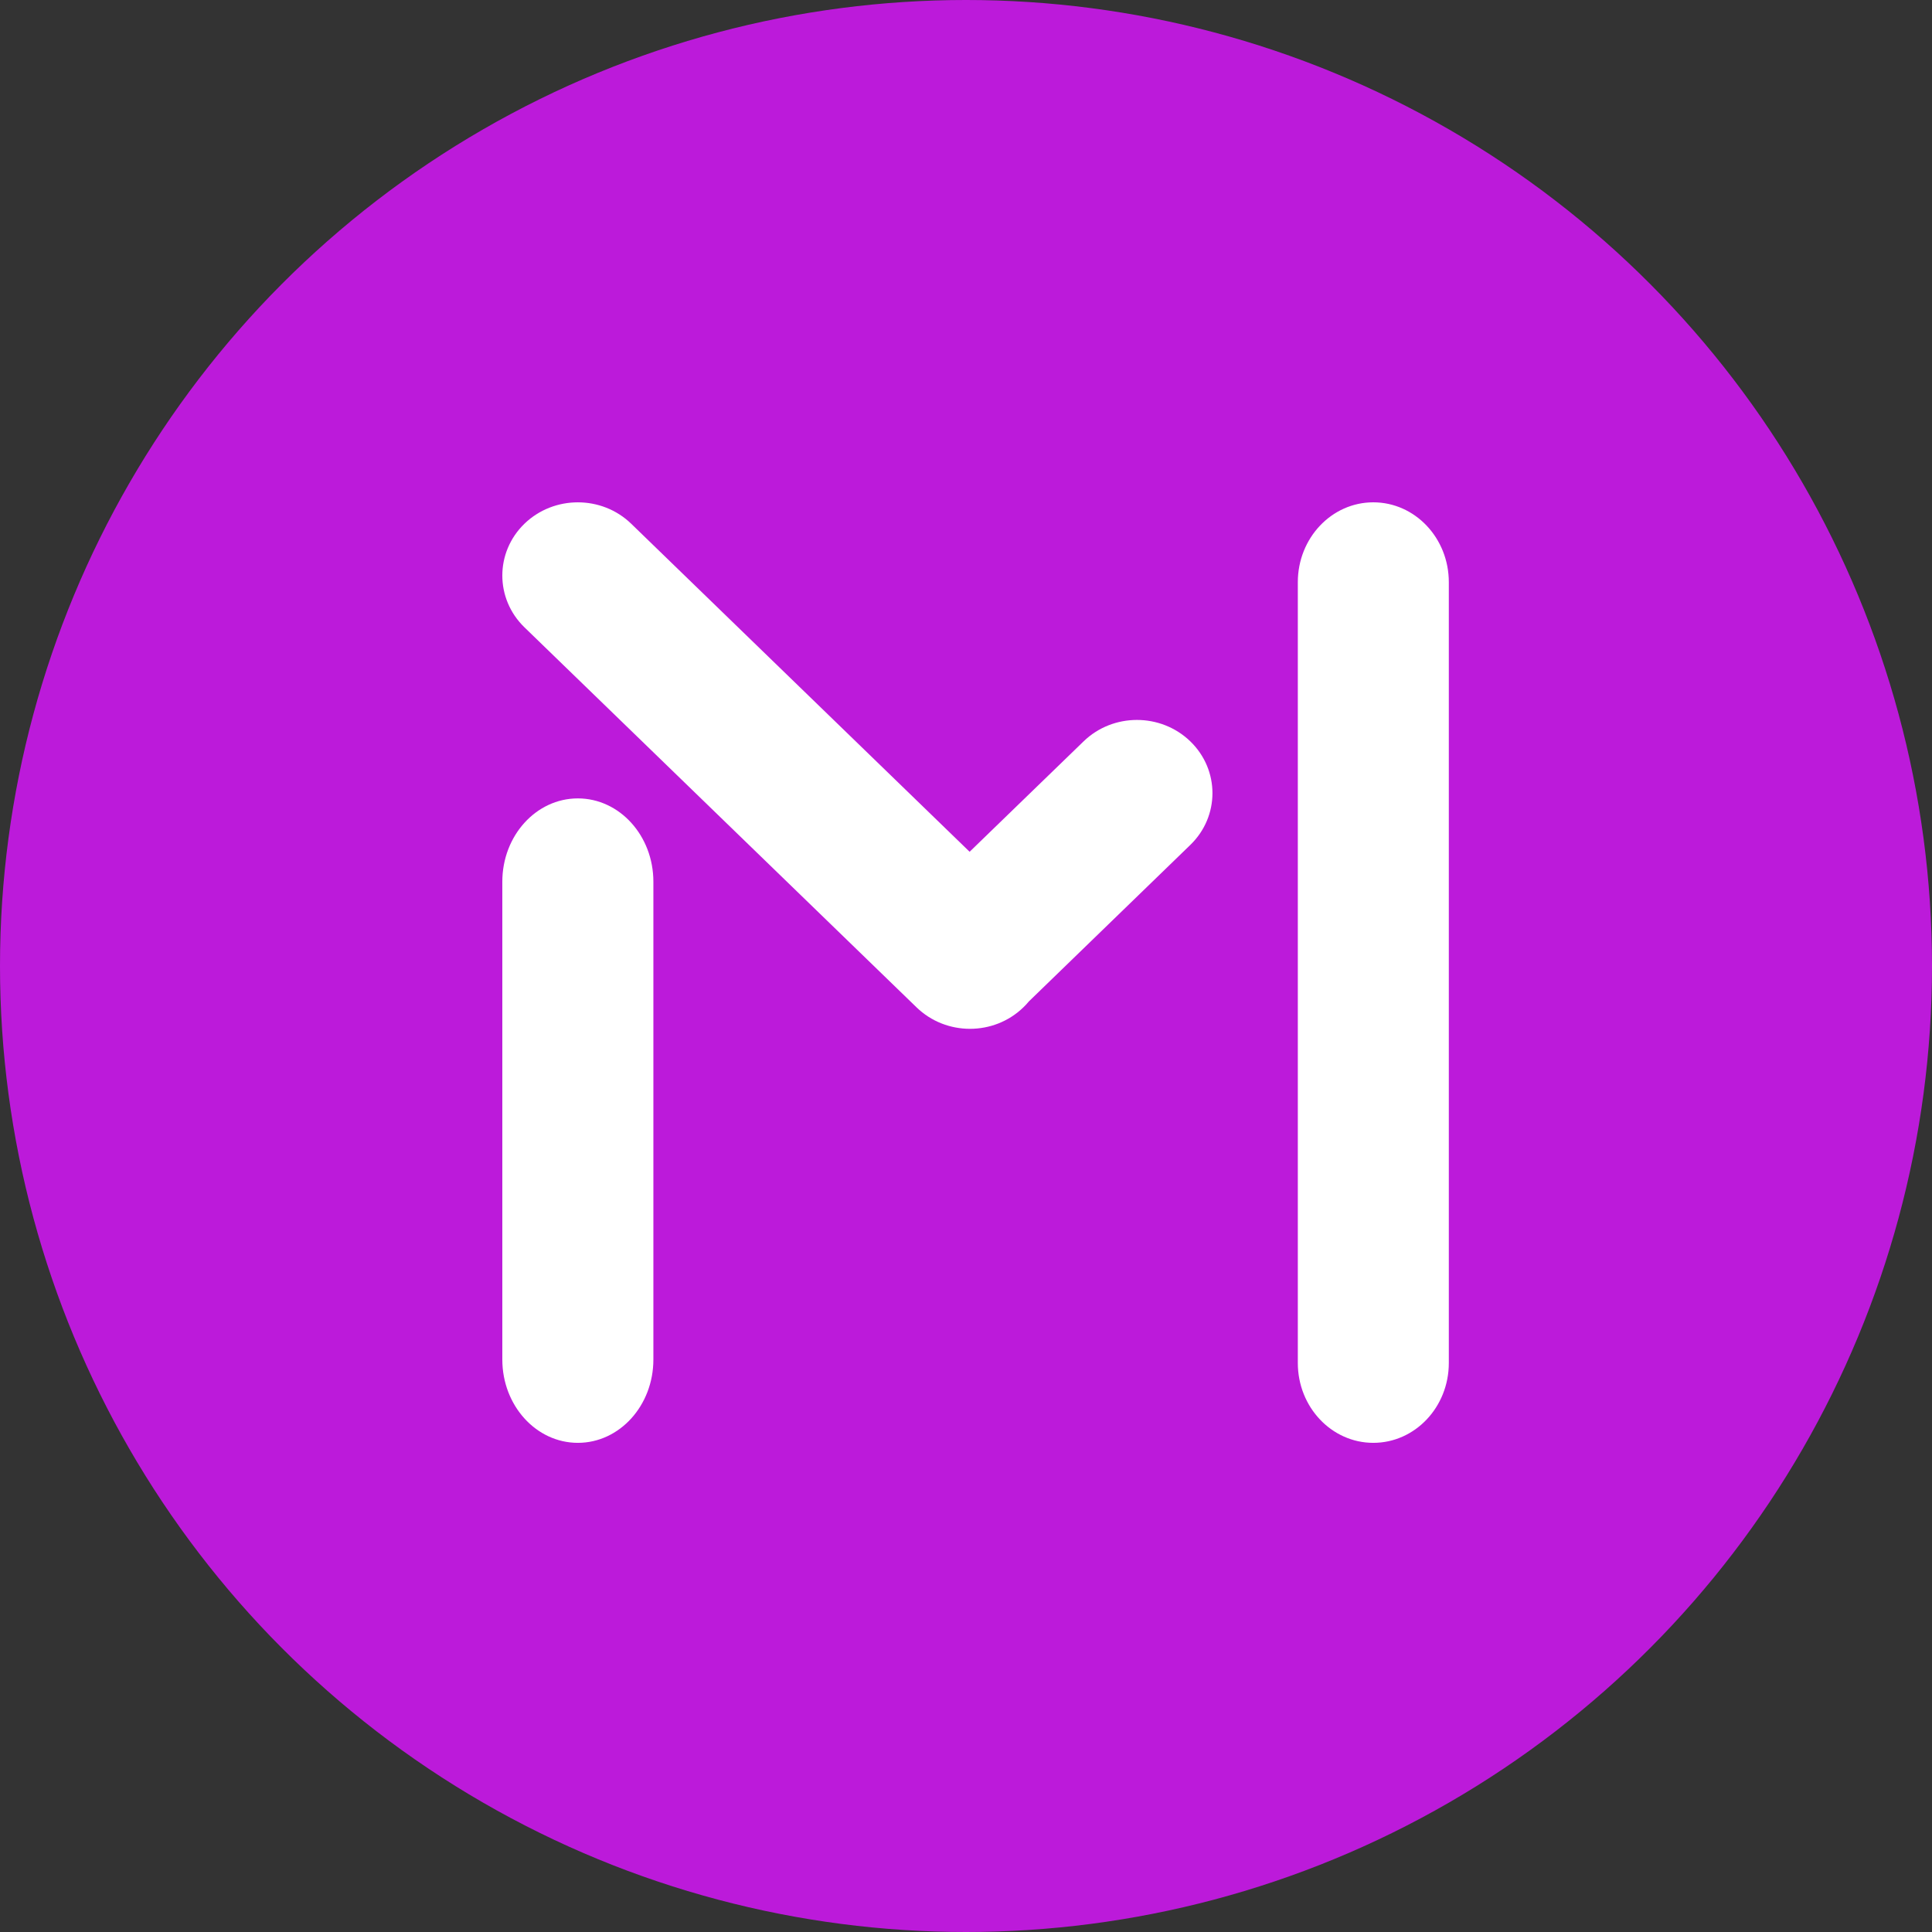 <?xml version="1.0" encoding="UTF-8"?>
<svg width="32px" height="32px" viewBox="0 0 32 32" version="1.1" xmlns="http://www.w3.org/2000/svg" xmlns:xlink="http://www.w3.org/1999/xlink">
    <rect x="0" y="0" width="32" height="32" fill="#333333" stroke="none"/>
    <!-- Generator: Sketch 49.3 (51167) - http://www.bohemiancoding.com/sketch -->
    <title>icon-coin-mnt-21</title>
    <desc>Created with Sketch.</desc>
    <defs></defs>
    <g id="Landing-3.0" stroke="none" stroke-width="1" fill="none" fill-rule="evenodd">
        <g id="Landing/minter-landing-3-en" transform="translate(-187, -2299)">
            <g id="3" transform="translate(0, 1663)">
                <g id="Group-14" transform="translate(122, 360)">
                    <g id="legend" transform="translate(65, 40)">
                        <g id="Group-12" transform="translate(0, 44)">
                            <g id="icon-coin-mnt-21" transform="translate(0, 192)">
                                <g id="Group">
                                    <circle id="Oval" fill="#BC1ADA" cx="16" cy="16" r="16"></circle>
                                    <path d="M16.06,14.108 L17.947,12.28 C18.435,11.806 19.227,11.806 19.716,12.28 C20.204,12.753 20.204,13.521 19.716,13.994 L17.041,16.587 C17.013,16.621 16.983,16.654 16.95,16.685 C16.462,17.159 15.67,17.159 15.181,16.685 L8.686,10.39 C8.198,9.916 8.198,9.149 8.686,8.675 C9.175,8.202 9.967,8.202 10.455,8.675 L16.06,14.108 Z M9.571,13.224 C10.262,13.224 10.822,13.842 10.822,14.604 L10.822,22.518 C10.822,23.28 10.262,23.898 9.571,23.898 C8.88,23.898 8.32,23.28 8.32,22.518 L8.32,14.604 C8.32,13.842 8.88,13.224 9.571,13.224 Z M22.746,8.32 C23.437,8.32 23.997,8.912 23.997,9.643 L23.997,22.575 C23.997,23.306 23.437,23.898 22.746,23.898 C22.056,23.898 21.496,23.306 21.496,22.575 L21.496,9.643 C21.496,8.912 22.056,8.32 22.746,8.32 Z" id="Combined-Shape" fill="#FFFFFF"></path>
                                </g>
                            </g>
                        </g>
                    </g>
                </g>
            </g>
        </g>
    </g>
</svg>